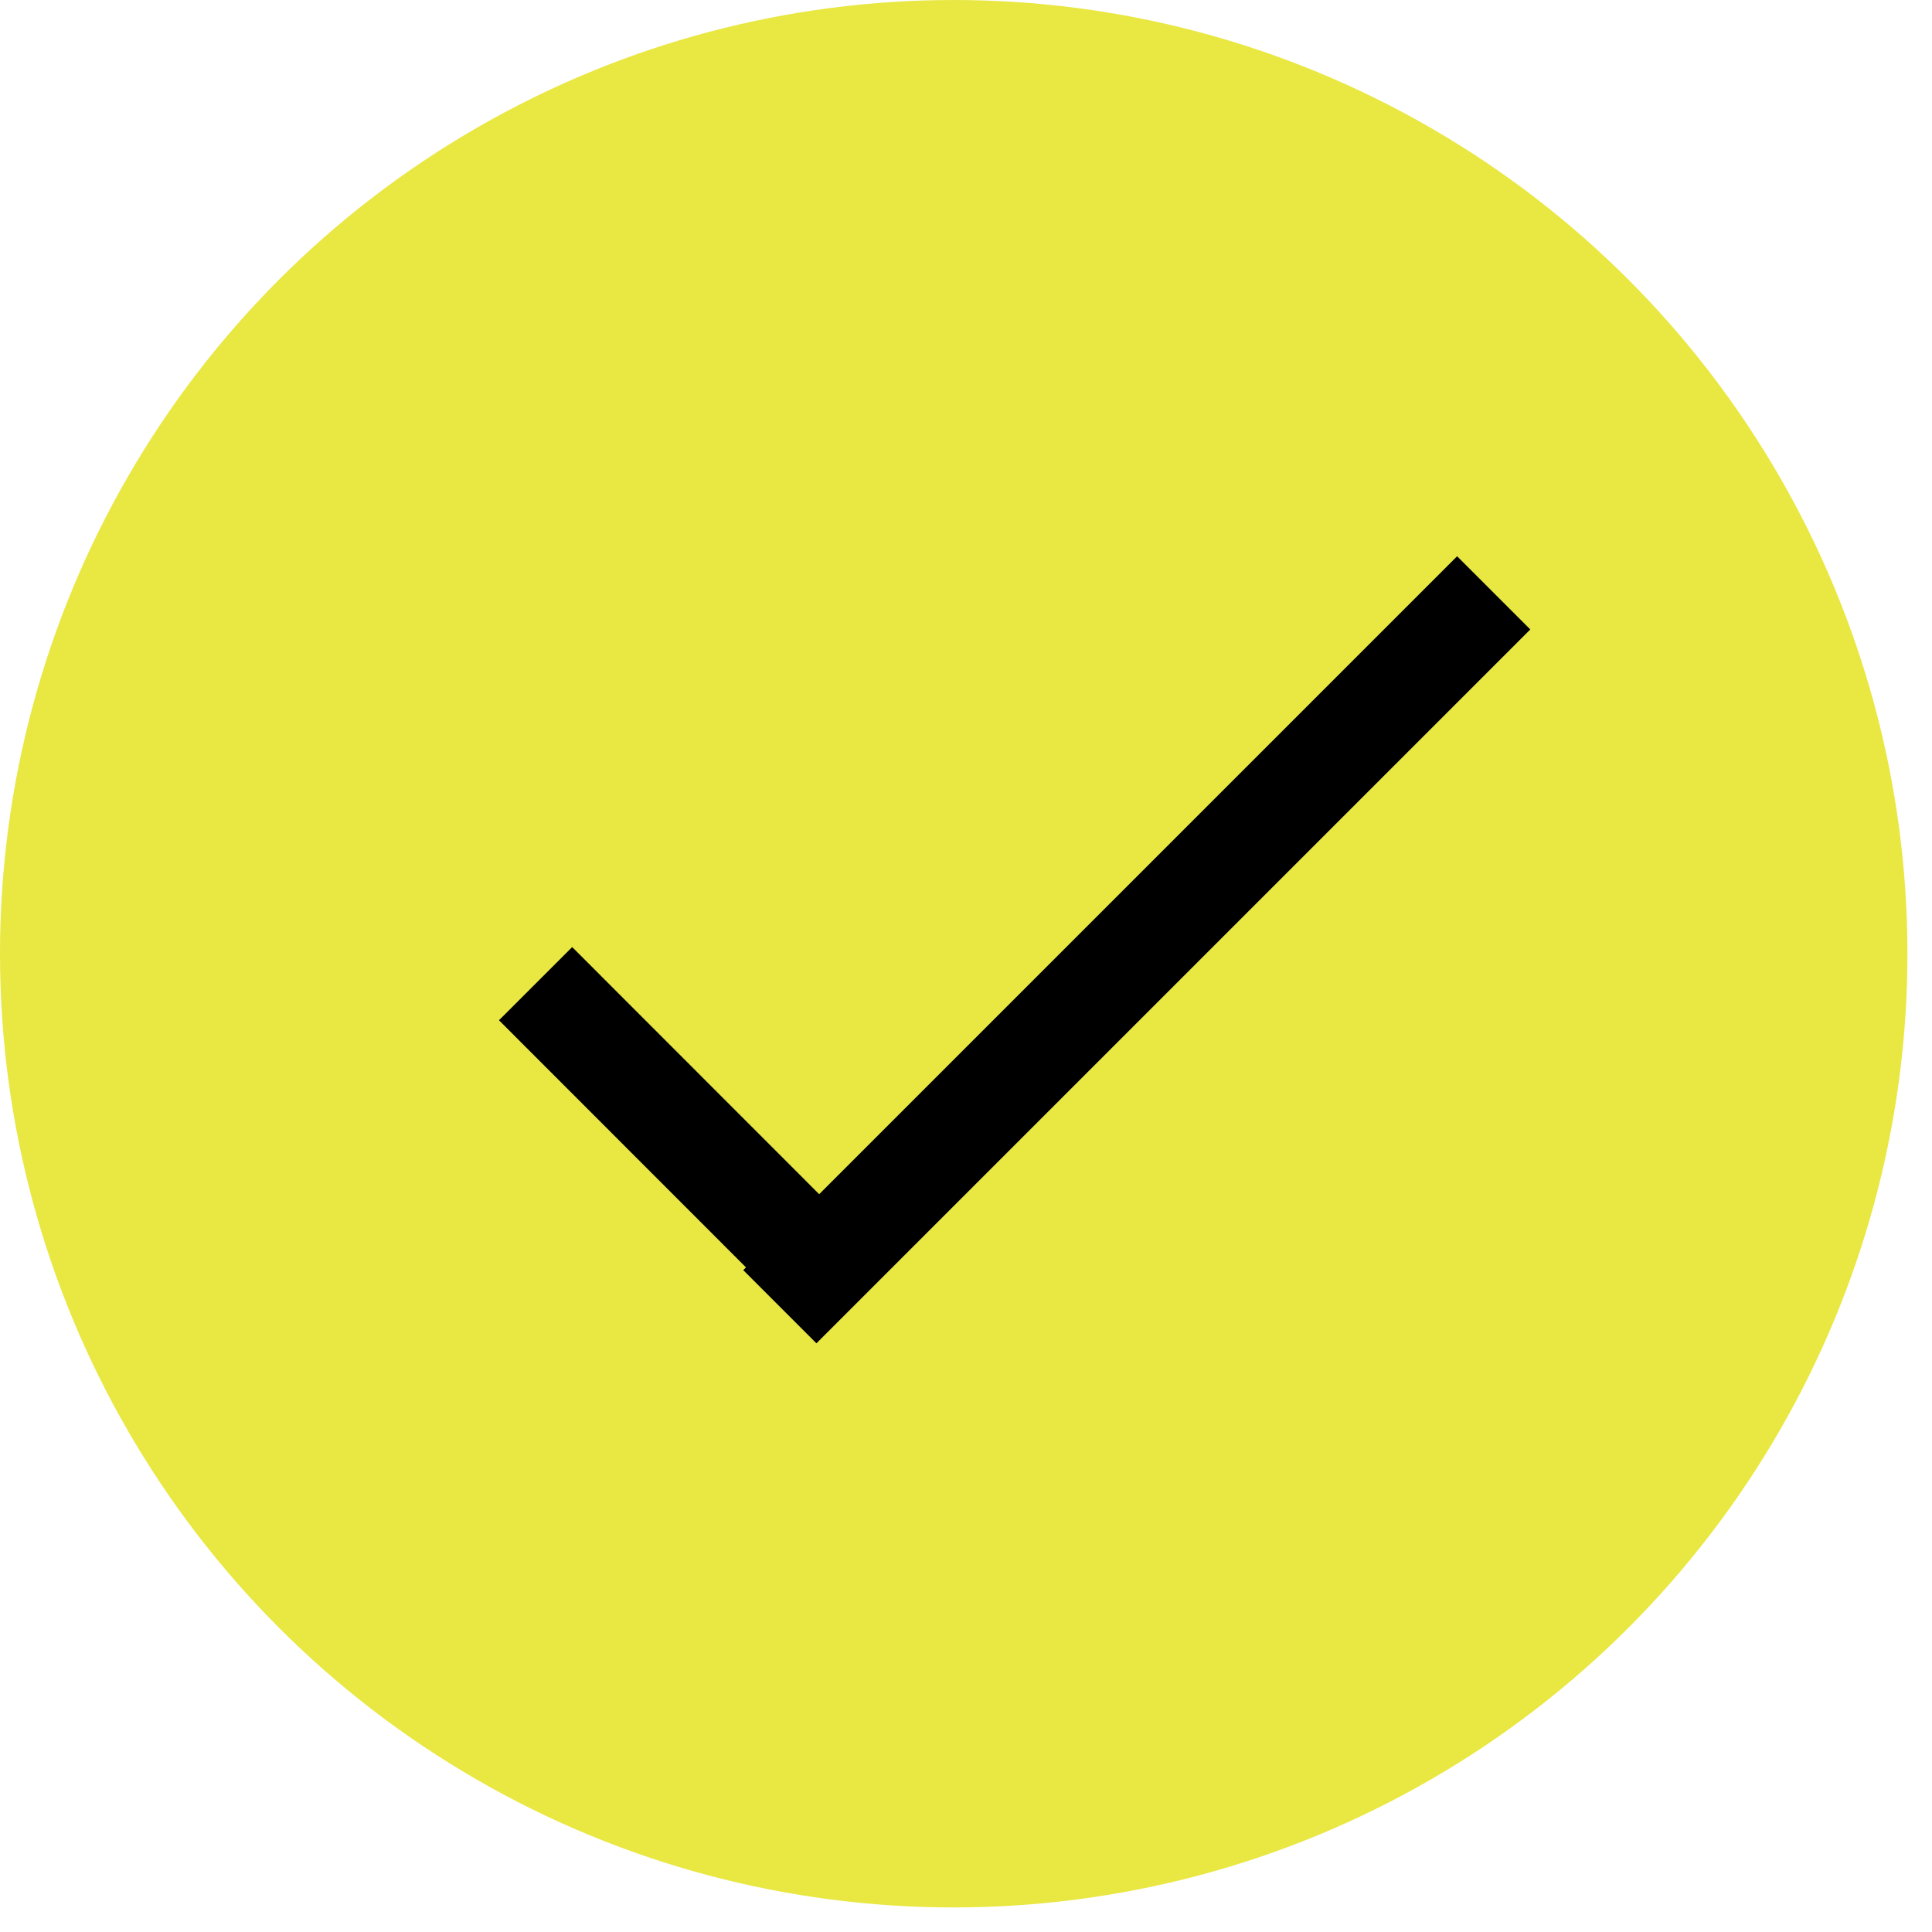 <?xml version="1.0" encoding="utf-8"?>
<!-- Generator: Adobe Illustrator 16.0.0, SVG Export Plug-In . SVG Version: 6.00 Build 0)  -->
<!DOCTYPE svg PUBLIC "-//W3C//DTD SVG 1.1//EN" "http://www.w3.org/Graphics/SVG/1.1/DTD/svg11.dtd">
<svg version="1.1" id="Layer_1" xmlns="http://www.w3.org/2000/svg" xmlns:xlink="http://www.w3.org/1999/xlink" x="0px" y="0px"
	 width="14px" height="14px" viewBox="0 0 14 14" enable-background="new 0 0 14 14" xml:space="preserve">
<circle fill="#E9E742" cx="6.911" cy="6.911" r="6.911"/>
<line fill="none" stroke="#000000" stroke-width="0.75" stroke-miterlimit="10" x1="5.651" y1="9.469" x2="10.824" y2="4.296"/>
<line fill="none" stroke="#000000" stroke-width="0.75" stroke-miterlimit="10" x1="5.872" y1="9.12" x2="3.881" y2="7.128"/>
</svg>
